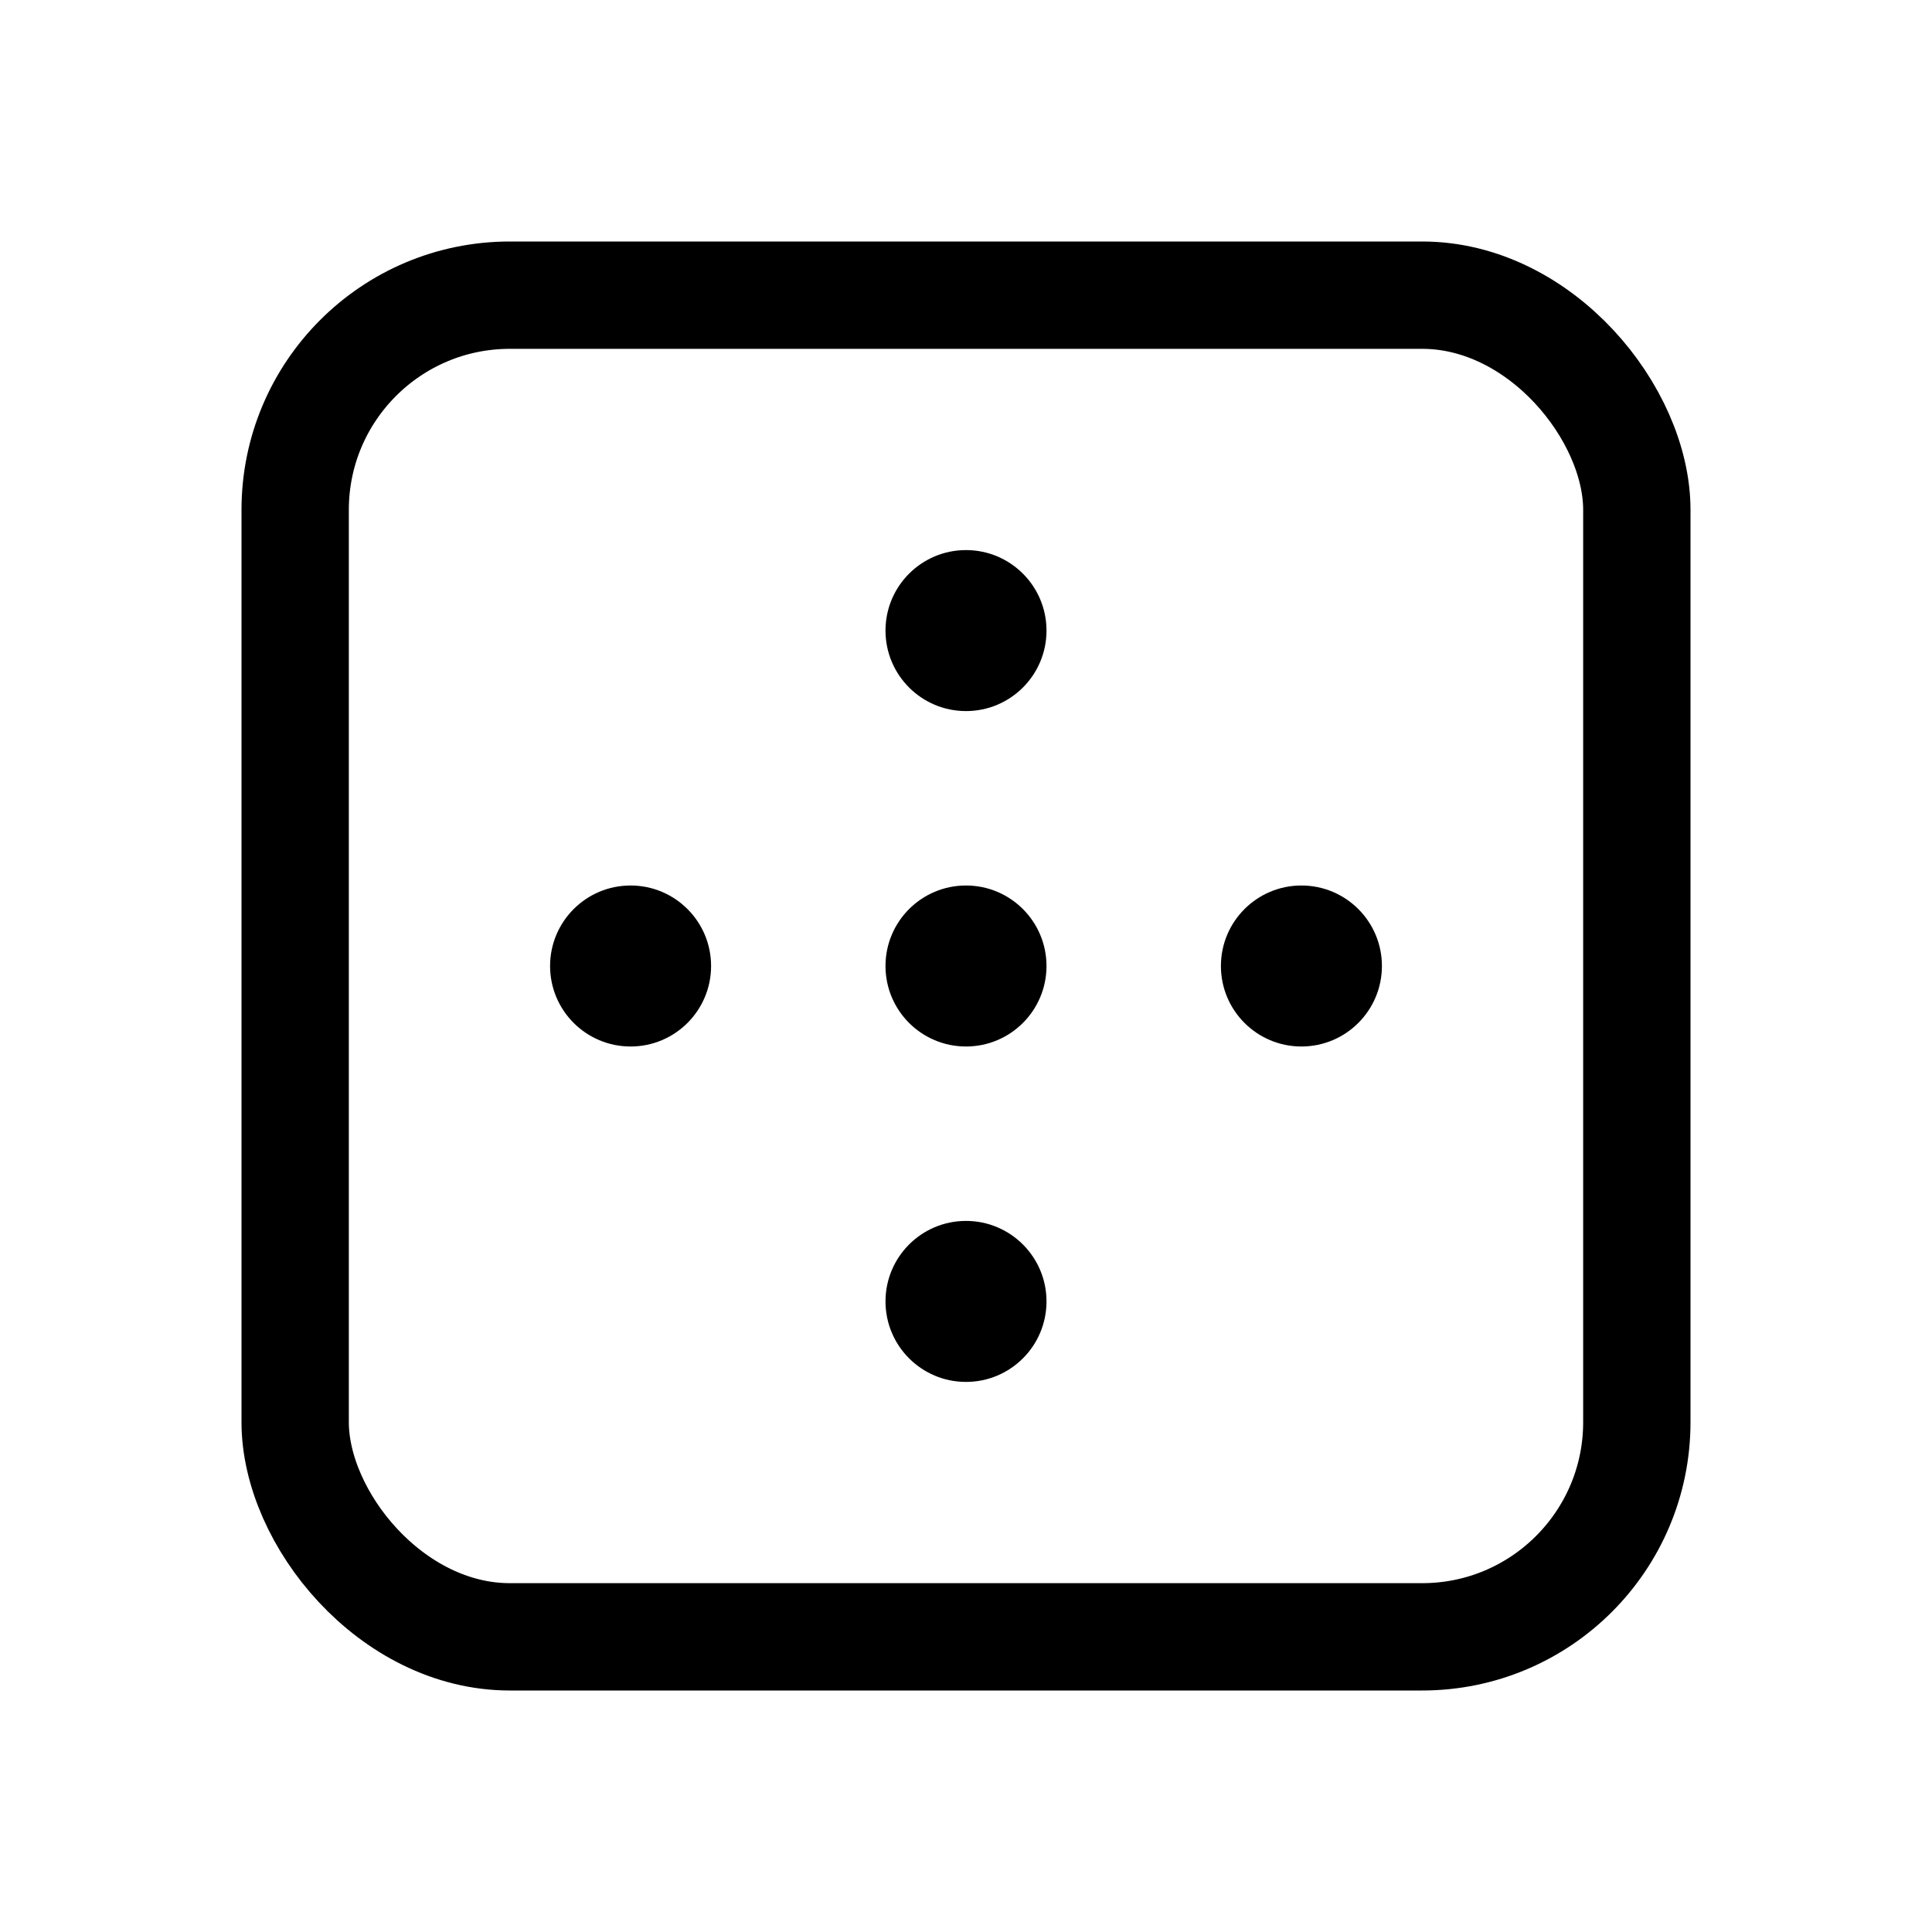 <svg xmlns="http://www.w3.org/2000/svg" height="18" width="18" viewBox="0 0 18 18"><title>square grid dots</title><g fill="none" stroke="currentColor" class="nc-icon-wrapper"><rect x="2.75" y="2.75" width="12.5" height="12.5" rx="2" ry="2" stroke-linecap="round" stroke-linejoin="round"></rect><circle cx="12.125" cy="9" r=".75" stroke="none" fill="currentColor"></circle><circle cx="9" cy="9" r=".75" stroke="none" fill="currentColor"></circle><circle cx="5.875" cy="9" r=".75" stroke="none" fill="currentColor"></circle><circle cx="9" cy="5.875" r=".75" stroke="none" fill="currentColor"></circle><circle cx="9" cy="12.125" r=".75" stroke="none" fill="currentColor"></circle></g></svg>